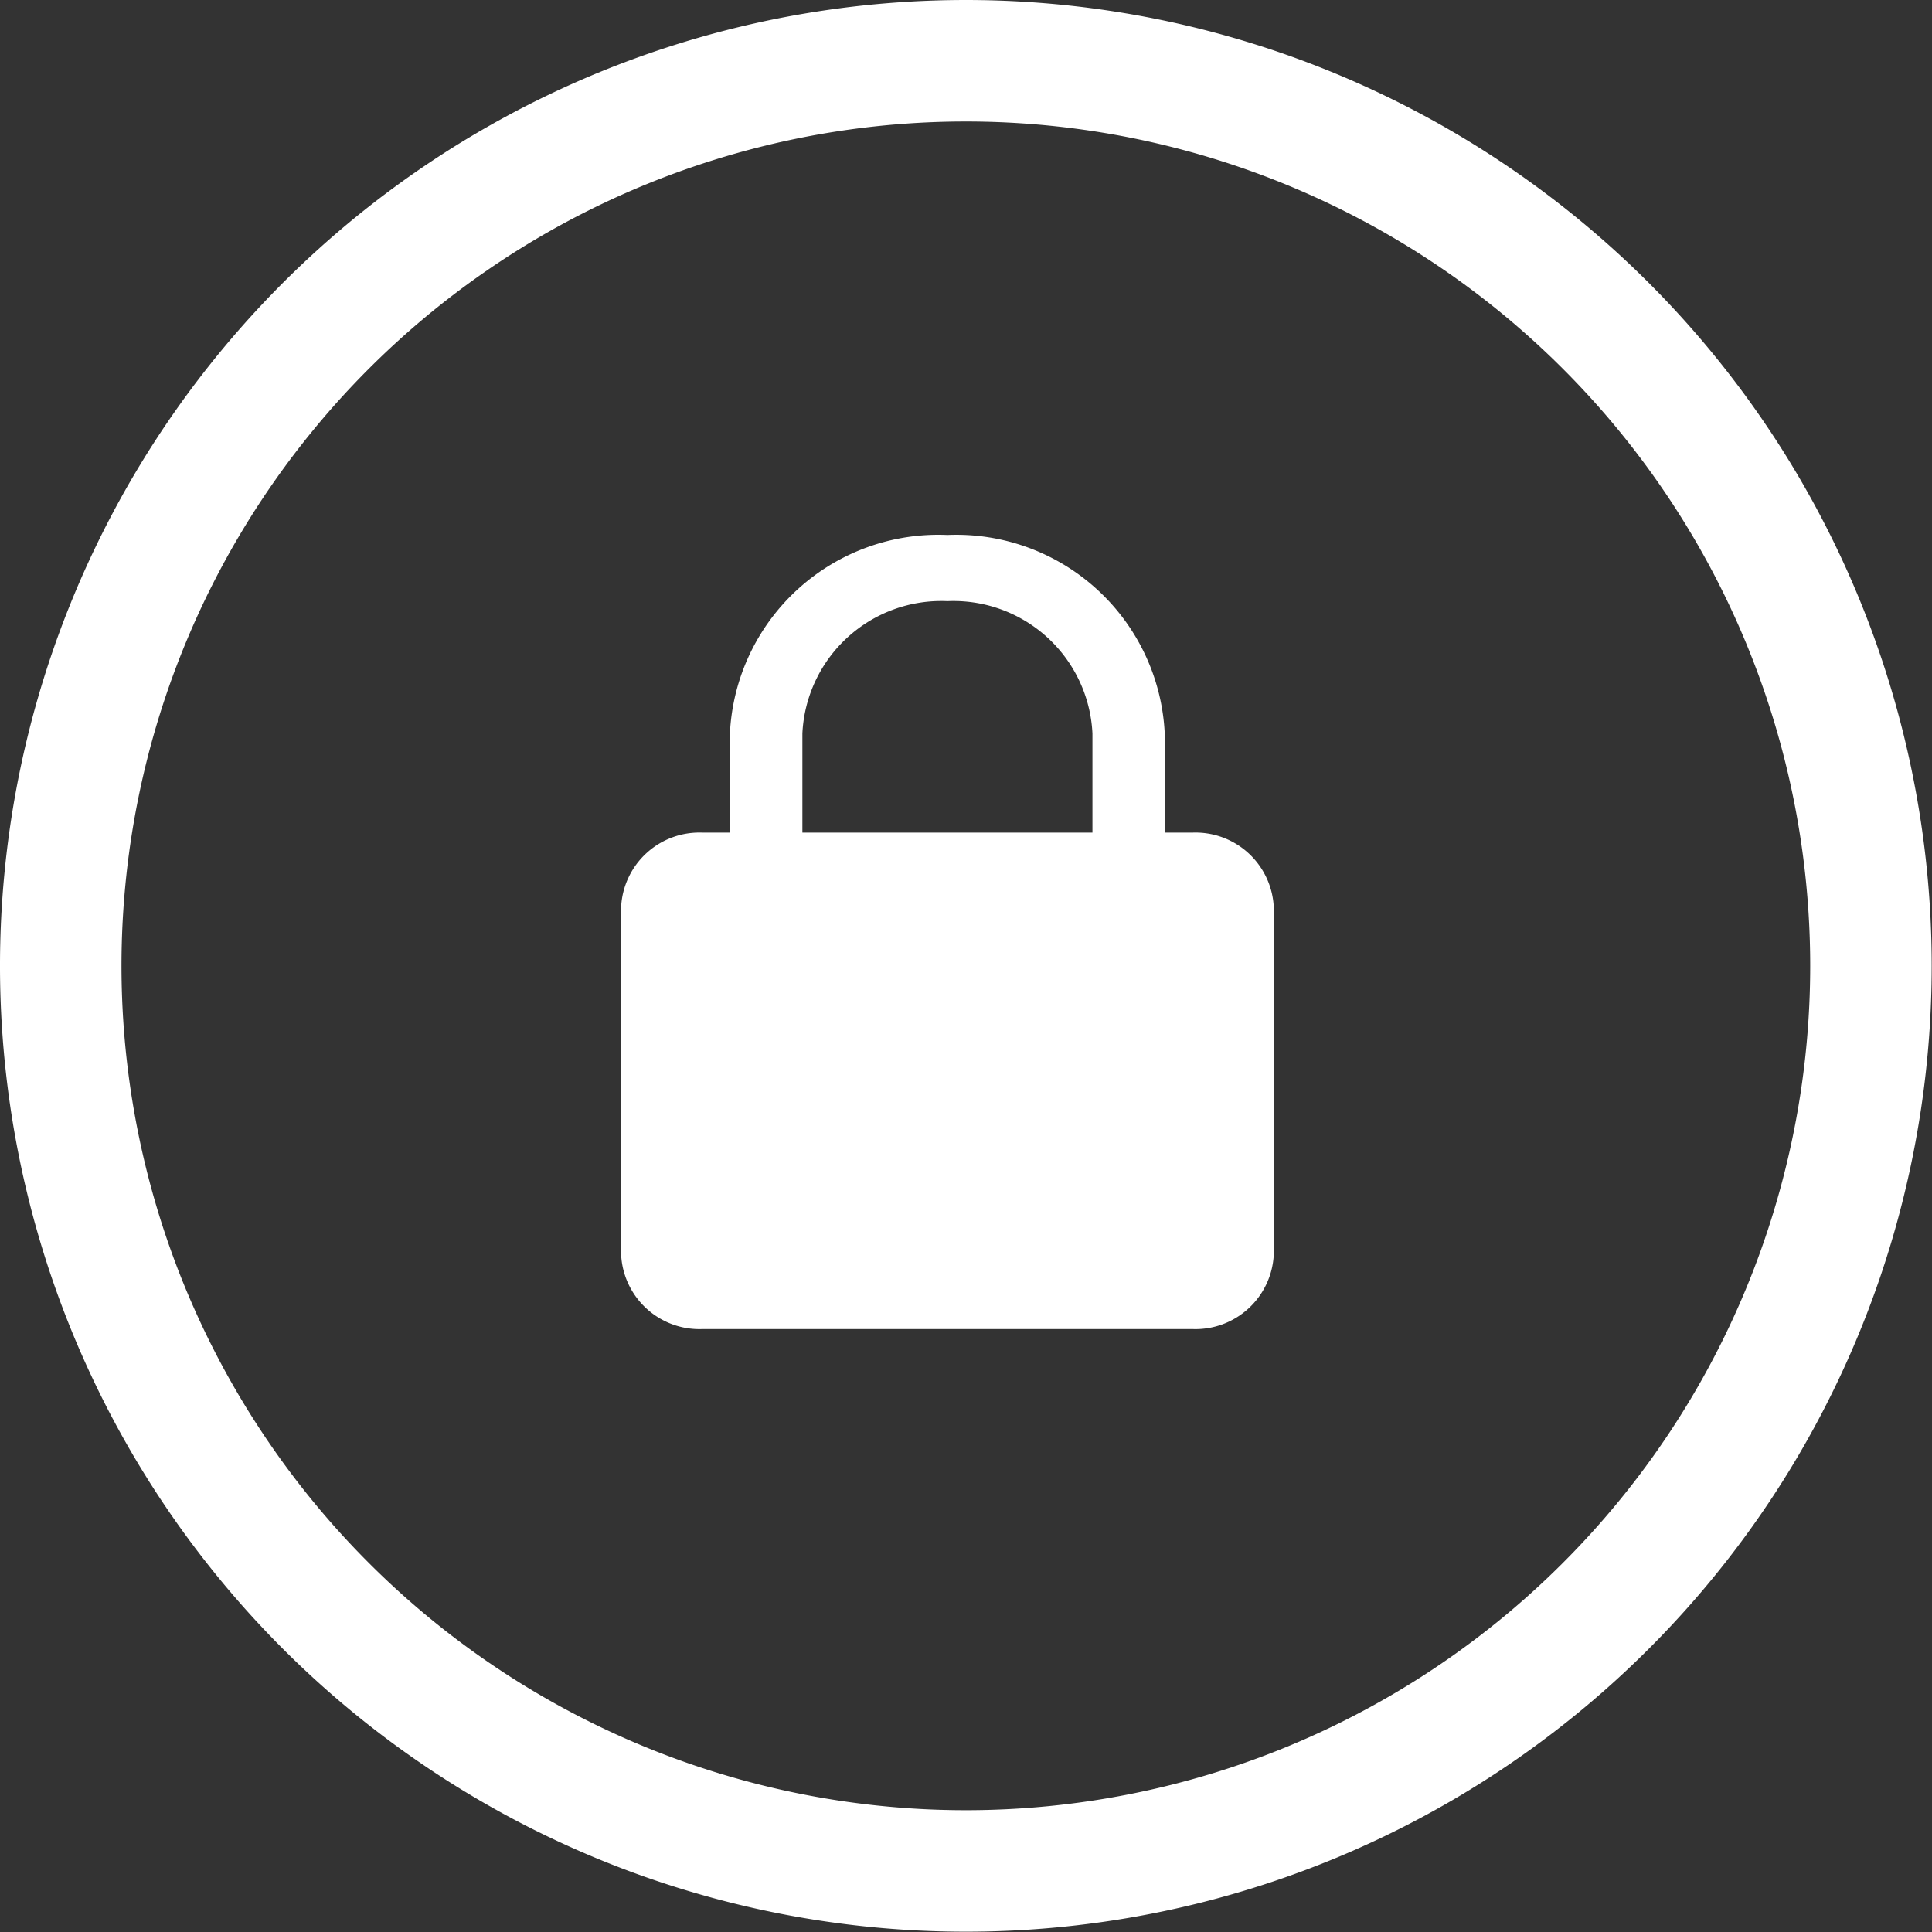 <svg xmlns="http://www.w3.org/2000/svg" width="31.805" height="31.805" viewBox="0 0 31.805 31.805">
  <rect x="0" y="0" width="31.805" height="31.805" fill="#333333" stroke="none"/>
  <g id="Icon_feather-play-circle" data-name="Icon feather-play-circle" transform="translate(1 1)">
    <path id="Path_55" data-name="Path 55" d="M32.8,17.9A14.9,14.9,0,1,1,17.9,3,14.9,14.9,0,0,1,32.8,17.9Z" transform="translate(-3 -3)" fill="none" stroke="#fff" stroke-linecap="round" stroke-width="2"/>
    <path id="padlock" d="M12.4,4.9h-.451V3.267A3.435,3.435,0,0,0,8.372,0,3.435,3.435,0,0,0,4.791,3.267V4.9H4.344A1.29,1.29,0,0,0,3,6.127v5.719a1.29,1.29,0,0,0,1.344,1.226H12.4a1.29,1.29,0,0,0,1.344-1.226V6.127A1.29,1.29,0,0,0,12.4,4.9ZM5.984,3.267A2.29,2.29,0,0,1,8.372,1.089a2.29,2.29,0,0,1,2.387,2.178V4.9H5.984Z" transform="translate(6.225 7.807)" fill="#fff
    "/>
  </g>
</svg>
